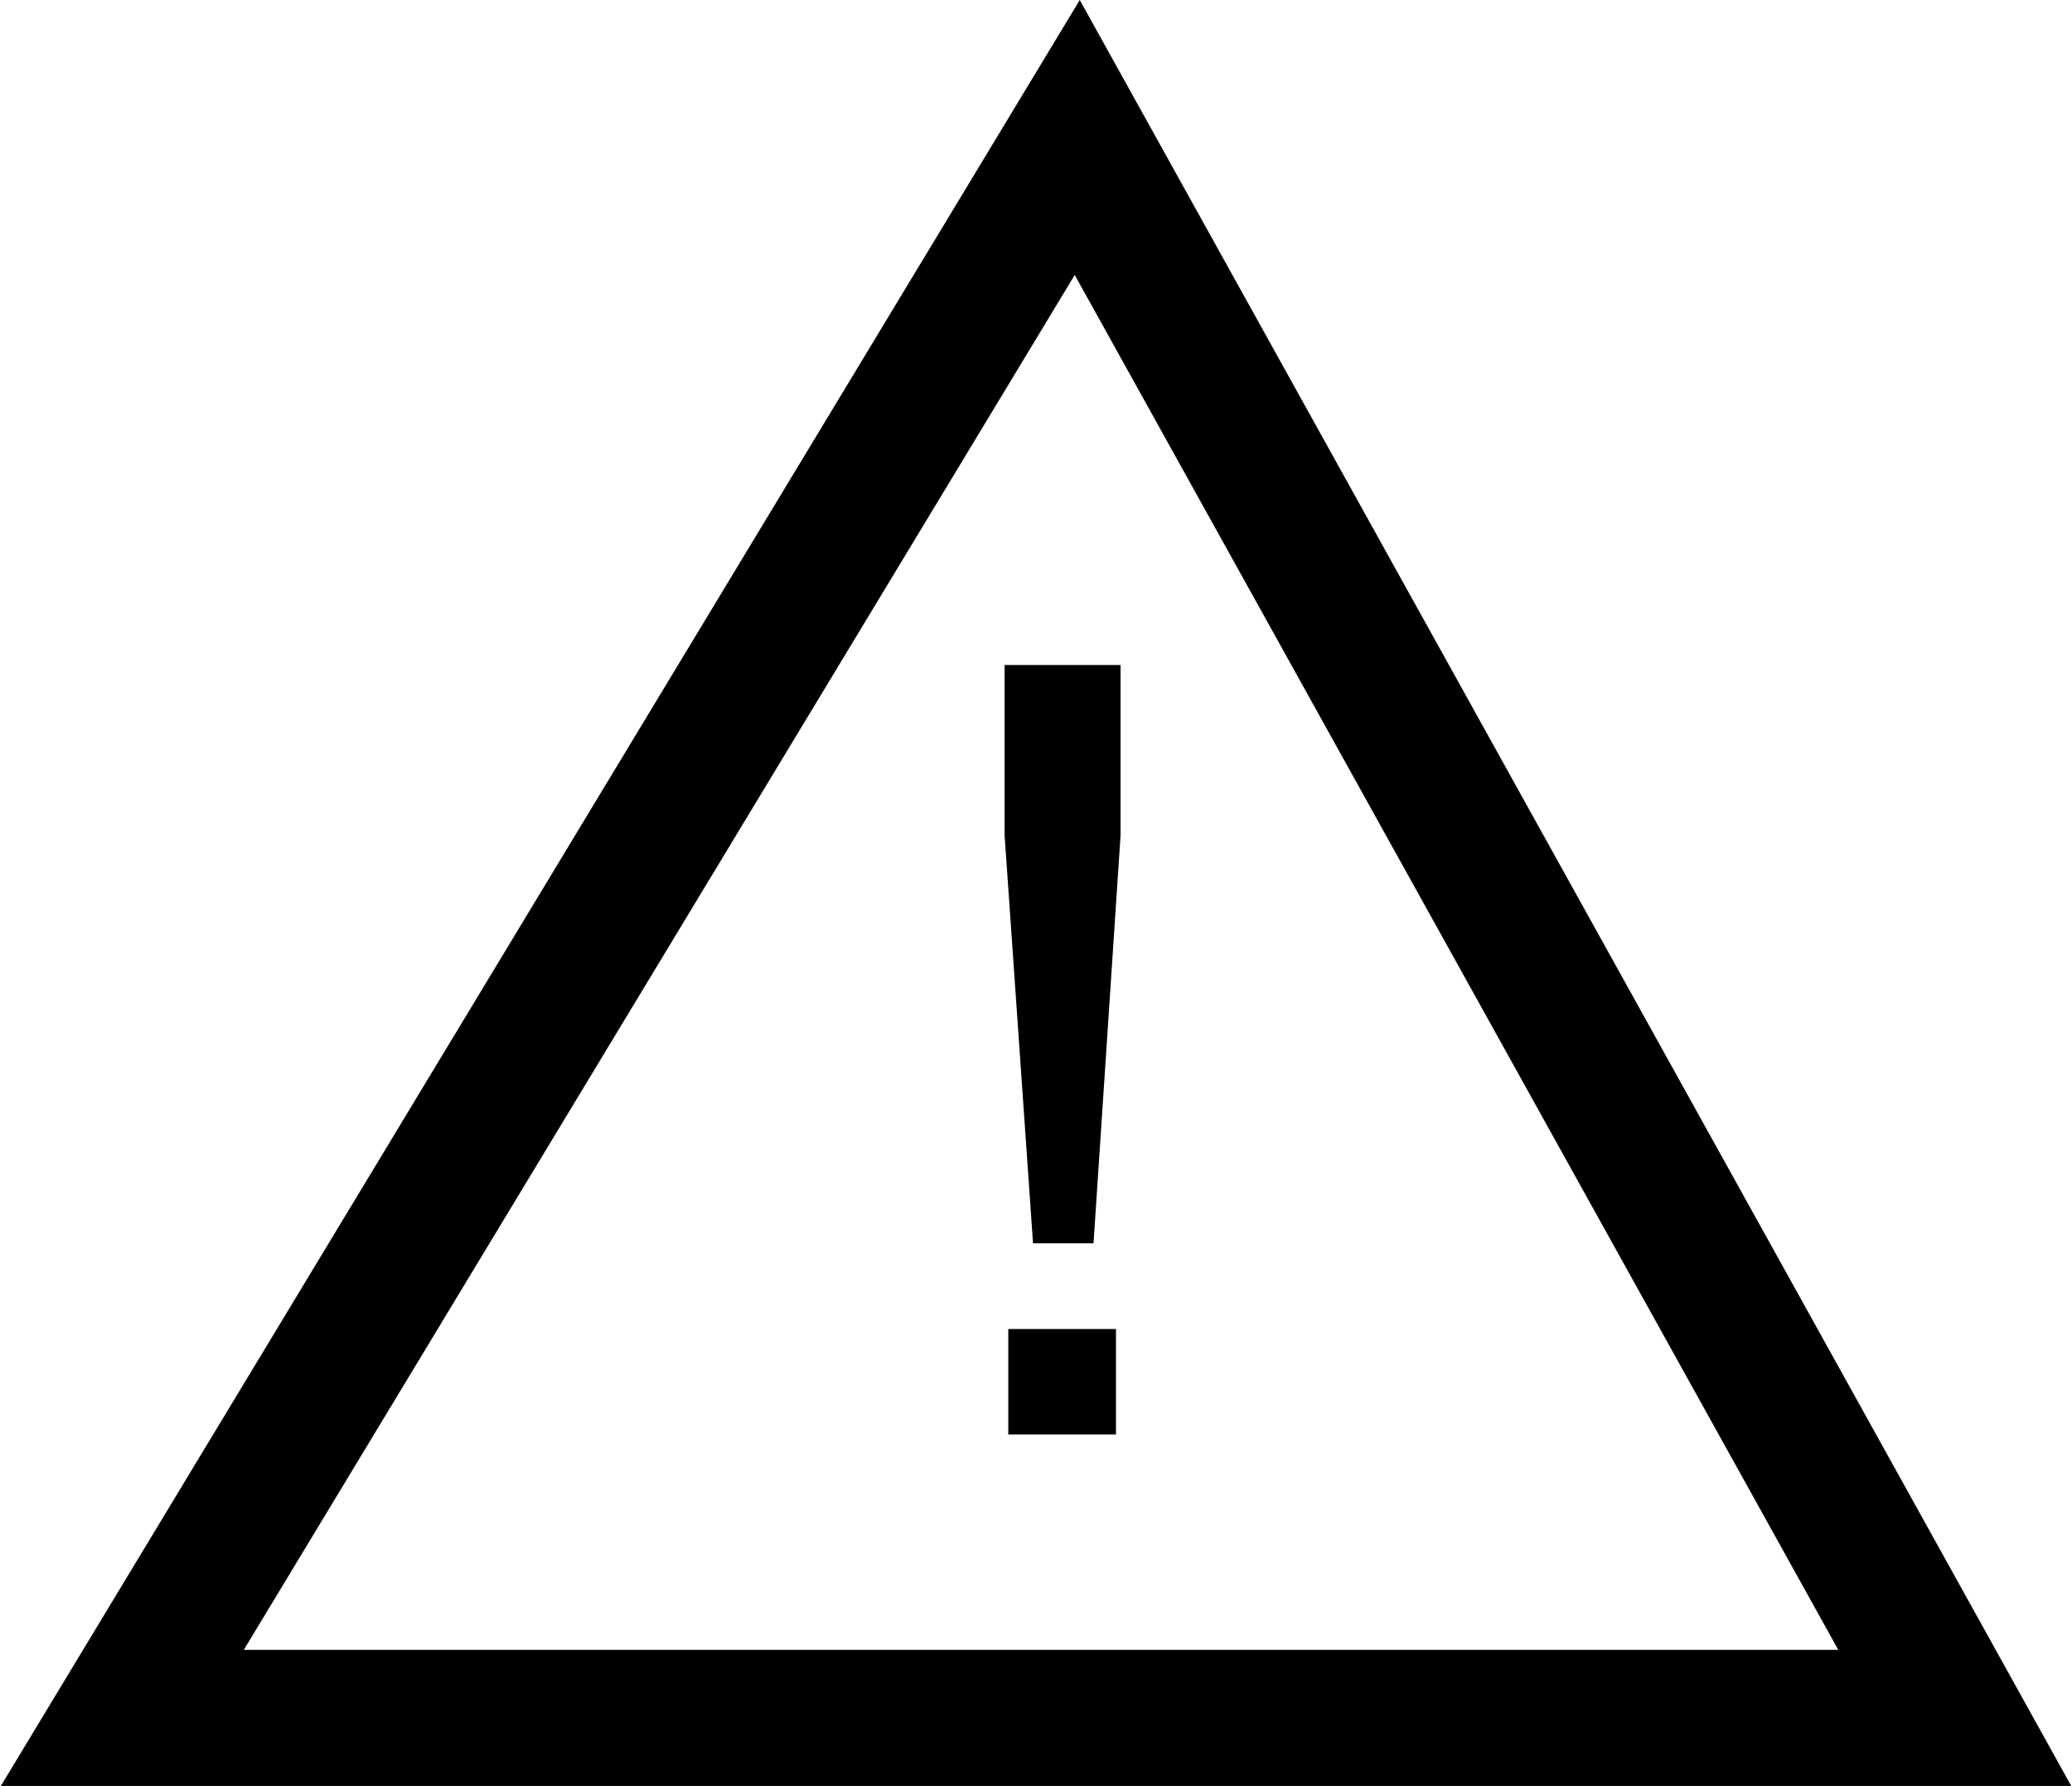 <svg xmlns="http://www.w3.org/2000/svg" viewBox="0 0 45.21 38.97"><g data-name="Warstwa 2"><g data-name="Warstwa 1"><path d="M45.21,39H0L23.56,0ZM5.32,36H40.11L23.45,6Z"/><g id="_" data-name=" " style="isolation:isolate"><path d="M22.54,27.13l-.62-8.9V14.51h2.53v3.72l-.59,8.9ZM22,31.3V29h2.35V31.3Z"/></g></g></g></svg>